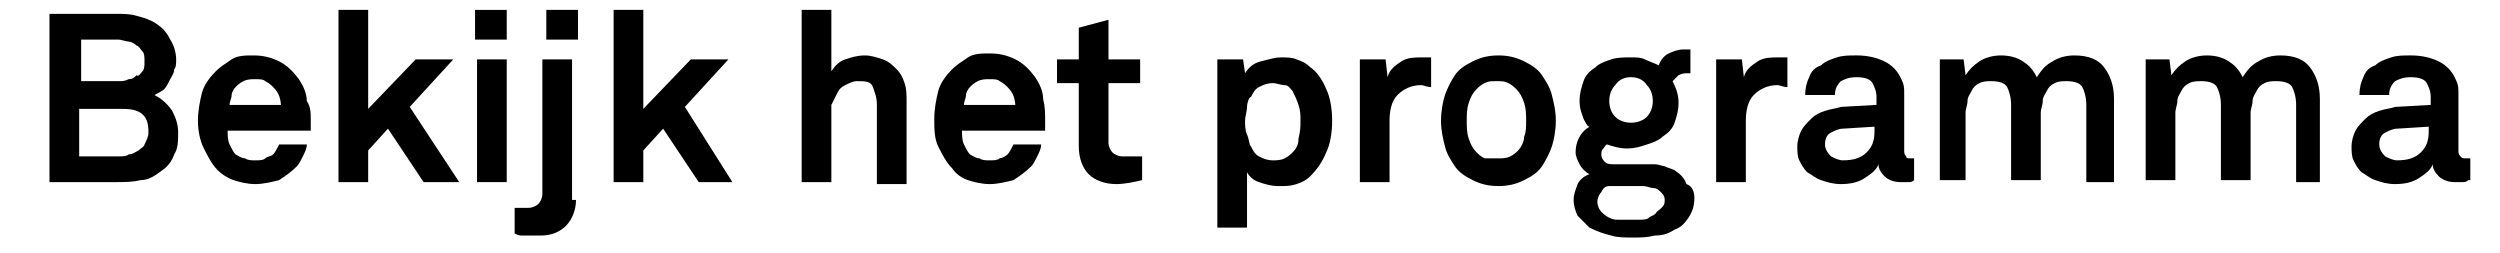 <?xml version="1.0" encoding="utf-8"?>
<!-- Generator: Adobe Illustrator 24.3.0, SVG Export Plug-In . SVG Version: 6.00 Build 0)  -->
<svg version="1.1" id="Laag_1" xmlns="http://www.w3.org/2000/svg" xmlns:xlink="http://www.w3.org/1999/xlink" x="0px" y="0px"
	 width="126.3px" height="12.8px" viewBox="0 0 126.3 12.8" style="enable-background:new 0 0 126.3 12.8;" xml:space="preserve">
<g>
	<path d="M9,6.7C9,7.1,9,7.5,8.8,7.8C8.7,8.1,8.5,8.4,8.2,8.6C7.8,8.9,7.5,9.1,7.1,9.1C6.7,9.2,6.3,9.2,5.9,9.2H2.5V0.7h3.4
		c0.3,0,0.7,0,1,0.1C7.3,0.9,7.6,1,7.9,1.2C8.2,1.4,8.4,1.6,8.6,2c0.2,0.3,0.3,0.7,0.3,1c0,0.2,0,0.4-0.1,0.5c0,0.2-0.1,0.3-0.2,0.5
		C8.5,4.2,8.4,4.4,8.3,4.5S8,4.7,7.8,4.8C8.2,5,8.5,5.3,8.7,5.6C8.9,6,9,6.3,9,6.7z M7.3,3.1c0-0.2,0-0.4-0.1-0.5
		C7.1,2.5,7,2.3,6.9,2.3C6.8,2.2,6.6,2.1,6.5,2.1S6.1,2,6,2H4.1v2.1H6c0.2,0,0.3,0,0.5-0.1c0.2,0,0.3-0.1,0.4-0.2
		C7,3.9,7.1,3.7,7.2,3.6C7.3,3.5,7.3,3.3,7.3,3.1z M7.5,6.7c0-0.5-0.1-0.8-0.4-1C6.8,5.5,6.4,5.5,6,5.5h-2v2.4H6
		c0.2,0,0.4,0,0.5-0.1c0.2,0,0.3-0.1,0.5-0.2c0.1-0.1,0.3-0.2,0.3-0.3C7.4,7.1,7.5,6.9,7.5,6.7z"/>
	<path d="M15.7,6.1c0,0.1,0,0.1,0,0.2v0.3h-4.2c0,0.2,0,0.5,0.1,0.7c0.1,0.2,0.2,0.4,0.3,0.5C12.1,7.9,12.2,8,12.4,8
		c0.1,0.1,0.3,0.1,0.5,0.1c0.2,0,0.4,0,0.5-0.1s0.3-0.1,0.4-0.2c0.1-0.1,0.2-0.3,0.3-0.5h1.4c0,0.2-0.1,0.4-0.2,0.6
		c-0.1,0.2-0.2,0.4-0.3,0.5c-0.3,0.3-0.6,0.5-0.9,0.7c-0.4,0.1-0.8,0.2-1.2,0.2c-0.4,0-0.8-0.1-1.1-0.2C11.5,9,11.2,8.8,11,8.6
		c-0.3-0.3-0.5-0.7-0.7-1.1C10.1,7.1,10,6.6,10,6.1c0-0.5,0.1-1,0.2-1.4c0.1-0.4,0.4-0.8,0.7-1.1c0.2-0.2,0.5-0.4,0.8-0.6
		s0.7-0.2,1.1-0.2c0.5,0,0.9,0.1,1.3,0.3s0.7,0.5,1,0.9c0.2,0.3,0.4,0.7,0.4,1.1C15.7,5.4,15.7,5.7,15.7,6.1z M14.2,5.5
		c0-0.5-0.1-0.8-0.4-1.1c-0.1-0.1-0.2-0.2-0.4-0.3C13.3,4,13.1,4,12.9,4c-0.2,0-0.4,0-0.6,0.1c-0.2,0.1-0.3,0.2-0.4,0.3
		c-0.1,0.1-0.2,0.3-0.2,0.4c0,0.2-0.1,0.3-0.1,0.5H14.2z"/>
	<path d="M21.4,9.2l-1.8-2.7l-1,1.1v1.6h-1.5V0.5h1.5v5L21,3h1.9l-2.2,2.4l2.5,3.8H21.4z"/>
	<path d="M24,2.1V0.5h1.6v1.5H24z M24.1,9.2V3h1.5v6.2H24.1z"/>
	<path d="M29.1,10.1c0,0.5-0.2,1-0.5,1.3s-0.7,0.5-1.3,0.5c-0.1,0-0.2,0-0.3,0c-0.1,0-0.2,0-0.3,0c-0.1,0-0.2,0-0.3,0
		c-0.1,0-0.2,0-0.4-0.1v-1.3c0.1,0,0.2,0,0.3,0s0.1,0,0.2,0s0.1,0,0.1,0c0,0,0.1,0,0.1,0c0.2,0,0.4-0.1,0.5-0.2
		c0.1-0.1,0.2-0.3,0.2-0.5V3h1.5V10.1z M27.6,2.1V0.5h1.6v1.5H27.6z"/>
	<path d="M35.3,9.2l-1.8-2.7l-1,1.1v1.6H31V0.5h1.5v5L34.9,3h1.9l-2.2,2.4L37,9.2H35.3z"/>
	<path d="M44.3,9.2V5.3c0-0.4-0.1-0.6-0.2-0.9s-0.4-0.3-0.8-0.3c-0.2,0-0.4,0.1-0.6,0.2c-0.2,0.1-0.3,0.2-0.4,0.4S42.1,5.1,42,5.3
		C42,5.5,42,5.7,42,5.9v3.3h-1.5V0.5H42v3.1c0.2-0.3,0.4-0.5,0.7-0.6c0.3-0.1,0.6-0.2,1-0.2c0.3,0,0.6,0.1,0.9,0.2
		c0.3,0.1,0.5,0.3,0.7,0.5c0.2,0.2,0.3,0.4,0.4,0.7c0.1,0.3,0.1,0.6,0.1,0.9v4.2H44.3z"/>
	<path d="M52.8,6.1c0,0.1,0,0.1,0,0.2v0.3h-4.2c0,0.2,0,0.5,0.1,0.7c0.1,0.2,0.2,0.4,0.3,0.5C49.2,7.9,49.3,8,49.5,8
		c0.1,0.1,0.3,0.1,0.5,0.1c0.2,0,0.4,0,0.5-0.1c0.1,0,0.3-0.1,0.4-0.2c0.1-0.1,0.2-0.3,0.3-0.5h1.4c0,0.2-0.1,0.4-0.2,0.6
		c-0.1,0.2-0.2,0.4-0.3,0.5c-0.3,0.3-0.6,0.5-0.9,0.7c-0.4,0.1-0.8,0.2-1.2,0.2c-0.4,0-0.8-0.1-1.1-0.2c-0.3-0.1-0.6-0.3-0.8-0.6
		c-0.3-0.3-0.5-0.7-0.7-1.1c-0.2-0.4-0.2-0.9-0.2-1.4c0-0.5,0.1-1,0.2-1.4c0.1-0.4,0.4-0.8,0.7-1.1c0.2-0.2,0.5-0.4,0.8-0.6
		s0.7-0.2,1.1-0.2c0.5,0,0.9,0.1,1.3,0.3c0.4,0.2,0.7,0.5,1,0.9c0.2,0.3,0.4,0.7,0.4,1.1C52.8,5.4,52.8,5.7,52.8,6.1z M51.3,5.5
		c0-0.5-0.1-0.8-0.4-1.1c-0.1-0.1-0.2-0.2-0.4-0.3C50.4,4,50.2,4,50,4c-0.2,0-0.4,0-0.6,0.1c-0.2,0.1-0.3,0.2-0.4,0.3
		c-0.1,0.1-0.2,0.3-0.2,0.4c0,0.2-0.1,0.3-0.1,0.5H51.3z"/>
	<path d="M57.7,9.1c-0.4,0.1-0.9,0.2-1.3,0.2c-0.6,0-1.1-0.2-1.4-0.5c-0.3-0.3-0.5-0.8-0.5-1.4V4.2h-1.1V3h1.1V1.4L56,1v2h1.6v1.2
		H56v3c0,0.2,0.1,0.4,0.2,0.5c0.1,0.1,0.3,0.2,0.5,0.2c0.2,0,0.3,0,0.5,0c0.1,0,0.3,0,0.5,0V9.1z"/>
	<path d="M67.3,6.1c0,0.6-0.1,1.2-0.3,1.6c-0.2,0.5-0.5,0.9-0.8,1.2c-0.2,0.2-0.4,0.3-0.7,0.4s-0.5,0.1-0.9,0.1
		c-0.4,0-0.7-0.1-1-0.2S63.1,8.9,63,8.7v2.8h-1.5V3h1.3l0.1,0.7c0.2-0.3,0.4-0.5,0.8-0.6s0.7-0.2,1-0.2c0.3,0,0.6,0,0.8,0.1
		c0.3,0.1,0.5,0.2,0.7,0.4C66.5,3.6,66.8,4,67,4.5C67.2,4.9,67.3,5.5,67.3,6.1z M65.7,6.1c0-0.3,0-0.5-0.1-0.8
		c-0.1-0.3-0.2-0.5-0.3-0.7c-0.1-0.1-0.2-0.3-0.4-0.3s-0.4-0.1-0.6-0.1c-0.3,0-0.5,0.1-0.7,0.2c-0.2,0.1-0.3,0.3-0.4,0.5
		C63.1,4.9,63,5.2,63,5.4c0,0.2-0.1,0.5-0.1,0.7s0,0.5,0.1,0.7s0.1,0.5,0.2,0.6c0.1,0.2,0.2,0.4,0.4,0.5C63.8,8,64,8.1,64.3,8.1
		c0.2,0,0.4,0,0.6-0.1s0.3-0.2,0.4-0.3c0.2-0.2,0.3-0.4,0.3-0.7C65.7,6.6,65.7,6.4,65.7,6.1z"/>
	<path d="M72.3,4.4c-0.2,0-0.4-0.1-0.5-0.1c-0.5,0-0.9,0.2-1.2,0.5c-0.3,0.3-0.4,0.8-0.4,1.3v3.1h-1.5V3H70l0.1,0.9
		c0.1-0.4,0.4-0.6,0.7-0.8s0.7-0.2,1-0.2c0.2,0,0.3,0,0.5,0V4.4z"/>
	<path d="M78.6,6.1c0,0.5-0.1,1-0.2,1.3s-0.3,0.7-0.5,1c-0.2,0.3-0.5,0.5-0.9,0.7c-0.4,0.2-0.8,0.3-1.3,0.3c-0.5,0-0.9-0.1-1.3-0.3
		c-0.4-0.2-0.7-0.4-0.9-0.7c-0.2-0.3-0.4-0.6-0.5-1s-0.2-0.8-0.2-1.3c0-0.5,0.1-1,0.2-1.3s0.3-0.7,0.5-1c0.2-0.3,0.5-0.5,0.9-0.7
		s0.8-0.3,1.3-0.3c0.5,0,0.9,0.1,1.3,0.3s0.7,0.4,0.9,0.7c0.2,0.3,0.4,0.6,0.5,1S78.6,5.6,78.6,6.1z M77.1,6.1c0-0.3,0-0.6-0.1-0.9
		c-0.1-0.3-0.2-0.5-0.4-0.7c-0.1-0.1-0.2-0.2-0.4-0.3c-0.2-0.1-0.3-0.1-0.6-0.1s-0.4,0-0.6,0.1c-0.2,0.1-0.3,0.2-0.4,0.3
		c-0.2,0.2-0.3,0.4-0.4,0.7c-0.1,0.3-0.1,0.6-0.1,0.9c0,0.3,0,0.6,0.1,0.9c0.1,0.3,0.2,0.5,0.4,0.7c0.1,0.1,0.2,0.2,0.4,0.3
		C75.3,8,75.5,8,75.7,8s0.4,0,0.6-0.1c0.2-0.1,0.3-0.2,0.4-0.3C76.8,7.5,77,7.2,77,6.9C77.1,6.7,77.1,6.4,77.1,6.1z"/>
	<path d="M85.6,10c0,0.4-0.1,0.7-0.3,1c-0.2,0.3-0.4,0.5-0.7,0.6c-0.3,0.2-0.6,0.3-1,0.3c-0.4,0.1-0.7,0.1-1.1,0.1
		c-0.4,0-0.8,0-1.1-0.1c-0.4-0.1-0.7-0.2-1.1-0.4c-0.2-0.2-0.4-0.4-0.6-0.6c-0.1-0.2-0.2-0.5-0.2-0.8c0-0.3,0.1-0.5,0.2-0.8
		c0.1-0.2,0.3-0.4,0.6-0.5c-0.2-0.1-0.4-0.3-0.5-0.5c-0.1-0.2-0.2-0.4-0.2-0.6c0-0.5,0.2-1,0.7-1.3C80.2,6.4,80.1,6.2,80,6
		c-0.1-0.3-0.2-0.5-0.2-0.9c0-0.4,0.1-0.7,0.2-1c0.1-0.3,0.3-0.5,0.6-0.7c0.2-0.2,0.5-0.3,0.8-0.4c0.3-0.1,0.6-0.1,1-0.1
		c0.3,0,0.5,0,0.7,0.1s0.5,0.2,0.7,0.3c0.1-0.3,0.3-0.5,0.5-0.6s0.5-0.2,0.7-0.2c0,0,0.1,0,0.2,0c0.1,0,0.2,0,0.2,0v1.2l-0.1,0
		c-0.2,0-0.3,0-0.5,0.1c-0.1,0.1-0.2,0.2-0.3,0.3c0.2,0.4,0.3,0.7,0.3,1.1c0,0.4-0.1,0.7-0.2,1c-0.1,0.3-0.3,0.5-0.6,0.7
		c-0.2,0.2-0.5,0.3-0.8,0.4s-0.6,0.2-1,0.2c-0.4,0-0.7-0.1-1-0.2c-0.1,0-0.1,0.1-0.2,0.2c-0.1,0.1-0.1,0.2-0.1,0.3
		c0,0.2,0.1,0.3,0.2,0.4c0.1,0.1,0.3,0.1,0.5,0.1h1c0.2,0,0.3,0,0.5,0s0.4,0,0.5,0c0.2,0,0.4,0.1,0.5,0.1c0.2,0.1,0.3,0.1,0.5,0.2
		c0.3,0.2,0.5,0.4,0.6,0.7C85.5,9.4,85.6,9.7,85.6,10z M84.1,10.1c0-0.2-0.1-0.3-0.2-0.4c-0.1-0.1-0.2-0.2-0.4-0.2
		c-0.1,0-0.3-0.1-0.5-0.1s-0.3,0-0.5,0h-1.2c-0.2,0-0.3,0.1-0.4,0.3c-0.1,0.1-0.2,0.3-0.2,0.5c0,0.2,0.1,0.4,0.2,0.5
		c0.1,0.1,0.2,0.2,0.4,0.3s0.3,0.1,0.5,0.1c0.2,0,0.3,0,0.5,0c0.2,0,0.3,0,0.5,0c0.2,0,0.4,0,0.5-0.1s0.3-0.1,0.4-0.3
		C84.1,10.4,84.1,10.3,84.1,10.1z M83.5,5.1c0-0.3-0.1-0.6-0.3-0.8C83,4,82.7,3.9,82.4,3.9S81.8,4,81.6,4.3
		c-0.2,0.2-0.3,0.5-0.3,0.8s0.1,0.6,0.3,0.8c0.2,0.2,0.5,0.3,0.8,0.3s0.6-0.1,0.8-0.3C83.4,5.7,83.5,5.4,83.5,5.1z"/>
	<path d="M90.3,4.4c-0.2,0-0.4-0.1-0.5-0.1c-0.5,0-0.9,0.2-1.2,0.5c-0.3,0.3-0.4,0.8-0.4,1.3v3.1h-1.5V3h1.3l0.1,0.9
		c0.1-0.4,0.4-0.6,0.7-0.8s0.7-0.2,1-0.2c0.2,0,0.3,0,0.5,0V4.4z"/>
	<path d="M96.7,9.1c-0.1,0.1-0.2,0.1-0.3,0.1c-0.1,0-0.2,0-0.4,0c-0.3,0-0.6-0.1-0.8-0.3s-0.3-0.4-0.3-0.6c-0.1,0.3-0.4,0.5-0.7,0.7
		c-0.3,0.2-0.7,0.3-1.2,0.3c-0.4,0-0.7-0.1-1-0.2c-0.3-0.1-0.5-0.3-0.7-0.4c-0.2-0.2-0.3-0.4-0.4-0.6c-0.1-0.2-0.1-0.5-0.1-0.7
		c0-0.3,0.1-0.6,0.2-0.8s0.3-0.4,0.5-0.6c0.2-0.2,0.4-0.3,0.7-0.4c0.3-0.1,0.5-0.1,0.8-0.2l1.8-0.1V4.9c0-0.3-0.1-0.5-0.2-0.7
		c-0.1-0.2-0.4-0.3-0.8-0.3c-0.4,0-0.6,0.1-0.8,0.2c-0.2,0.2-0.3,0.4-0.3,0.7h-1.5c0-0.4,0.1-0.7,0.2-0.9c0.1-0.3,0.3-0.5,0.6-0.6
		c0.2-0.2,0.5-0.3,0.8-0.4c0.3-0.1,0.6-0.1,1-0.1c0.5,0,1,0.1,1.4,0.3s0.7,0.5,0.9,1c0.1,0.2,0.1,0.4,0.1,0.6c0,0.2,0,0.4,0,0.6v2.3
		c0,0.1,0,0.2,0.1,0.3C96.3,8,96.4,8,96.5,8c0.1,0,0.1,0,0.1,0c0,0,0,0,0.1,0V9.1z M94.7,6.4l-1.6,0.1c-0.2,0-0.4,0.1-0.6,0.2
		c-0.2,0.1-0.3,0.3-0.3,0.6c0,0.2,0.1,0.4,0.3,0.6c0.2,0.1,0.4,0.2,0.6,0.2c0.5,0,0.9-0.1,1.2-0.4s0.4-0.6,0.4-1.1V6.4z"/>
	<path d="M105.4,9.2V5.3c0-0.4-0.1-0.7-0.2-0.9s-0.4-0.3-0.8-0.3c-0.2,0-0.4,0-0.6,0.1c-0.2,0.1-0.3,0.2-0.4,0.4
		c-0.1,0.2-0.2,0.3-0.2,0.5c0,0.2-0.1,0.4-0.1,0.6v3.4h-1.5V5.3c0-0.4-0.1-0.7-0.2-0.9s-0.4-0.3-0.8-0.3c-0.2,0-0.4,0-0.6,0.1
		c-0.2,0.1-0.3,0.2-0.4,0.4c-0.1,0.2-0.2,0.3-0.2,0.5c0,0.2-0.1,0.4-0.1,0.6v3.4H98V3h1.2l0.1,0.8c0.2-0.3,0.4-0.5,0.7-0.7
		c0.3-0.2,0.7-0.3,1.1-0.3c0.4,0,0.8,0.1,1.1,0.3s0.5,0.4,0.7,0.8c0.2-0.3,0.4-0.6,0.8-0.8c0.3-0.2,0.7-0.3,1.1-0.3
		c0.7,0,1.2,0.2,1.5,0.6c0.3,0.4,0.5,0.9,0.5,1.6v4.2H105.4z"/>
	<path d="M116,9.2V5.3c0-0.4-0.1-0.7-0.2-0.9s-0.4-0.3-0.8-0.3c-0.2,0-0.4,0-0.6,0.1c-0.2,0.1-0.3,0.2-0.4,0.4
		c-0.1,0.2-0.2,0.3-0.2,0.5c0,0.2-0.1,0.4-0.1,0.6v3.4h-1.5V5.3c0-0.4-0.1-0.7-0.2-0.9s-0.4-0.3-0.8-0.3c-0.2,0-0.4,0-0.6,0.1
		c-0.2,0.1-0.3,0.2-0.4,0.4c-0.1,0.2-0.2,0.3-0.2,0.5c0,0.2-0.1,0.4-0.1,0.6v3.4h-1.5V3h1.2l0.1,0.8c0.2-0.3,0.4-0.5,0.7-0.7
		c0.3-0.2,0.7-0.3,1.1-0.3c0.4,0,0.8,0.1,1.1,0.3s0.5,0.4,0.7,0.8c0.2-0.3,0.4-0.6,0.8-0.8c0.3-0.2,0.7-0.3,1.1-0.3
		c0.7,0,1.2,0.2,1.5,0.6c0.3,0.4,0.5,0.9,0.5,1.6v4.2H116z"/>
	<path d="M124.7,9.1c-0.1,0.1-0.2,0.1-0.3,0.1c-0.1,0-0.2,0-0.4,0c-0.3,0-0.6-0.1-0.8-0.3s-0.3-0.4-0.3-0.6
		c-0.1,0.3-0.4,0.5-0.7,0.7c-0.3,0.2-0.7,0.3-1.2,0.3c-0.4,0-0.7-0.1-1-0.2c-0.3-0.1-0.5-0.3-0.7-0.4c-0.2-0.2-0.3-0.4-0.4-0.6
		c-0.1-0.2-0.1-0.5-0.1-0.7c0-0.3,0.1-0.6,0.2-0.8s0.3-0.4,0.5-0.6c0.2-0.2,0.4-0.3,0.7-0.4c0.3-0.1,0.5-0.1,0.8-0.2l1.8-0.1V4.9
		c0-0.3-0.1-0.5-0.2-0.7c-0.1-0.2-0.4-0.3-0.8-0.3c-0.4,0-0.6,0.1-0.8,0.2c-0.2,0.2-0.3,0.4-0.3,0.7h-1.5c0-0.4,0.1-0.7,0.2-0.9
		c0.1-0.3,0.3-0.5,0.6-0.6c0.2-0.2,0.5-0.3,0.8-0.4c0.3-0.1,0.6-0.1,1-0.1c0.5,0,1,0.1,1.4,0.3s0.7,0.5,0.9,1
		c0.1,0.2,0.1,0.4,0.1,0.6c0,0.2,0,0.4,0,0.6v2.3c0,0.1,0,0.2,0.1,0.3c0.1,0.1,0.1,0.1,0.3,0.1c0.1,0,0.1,0,0.1,0c0,0,0,0,0.1,0V9.1
		z M122.7,6.4l-1.6,0.1c-0.2,0-0.4,0.1-0.6,0.2c-0.2,0.1-0.3,0.3-0.3,0.6c0,0.2,0.1,0.4,0.3,0.6c0.2,0.1,0.4,0.2,0.6,0.2
		c0.5,0,0.9-0.1,1.2-0.4s0.4-0.6,0.4-1.1V6.4z"/>
</g>
</svg>
